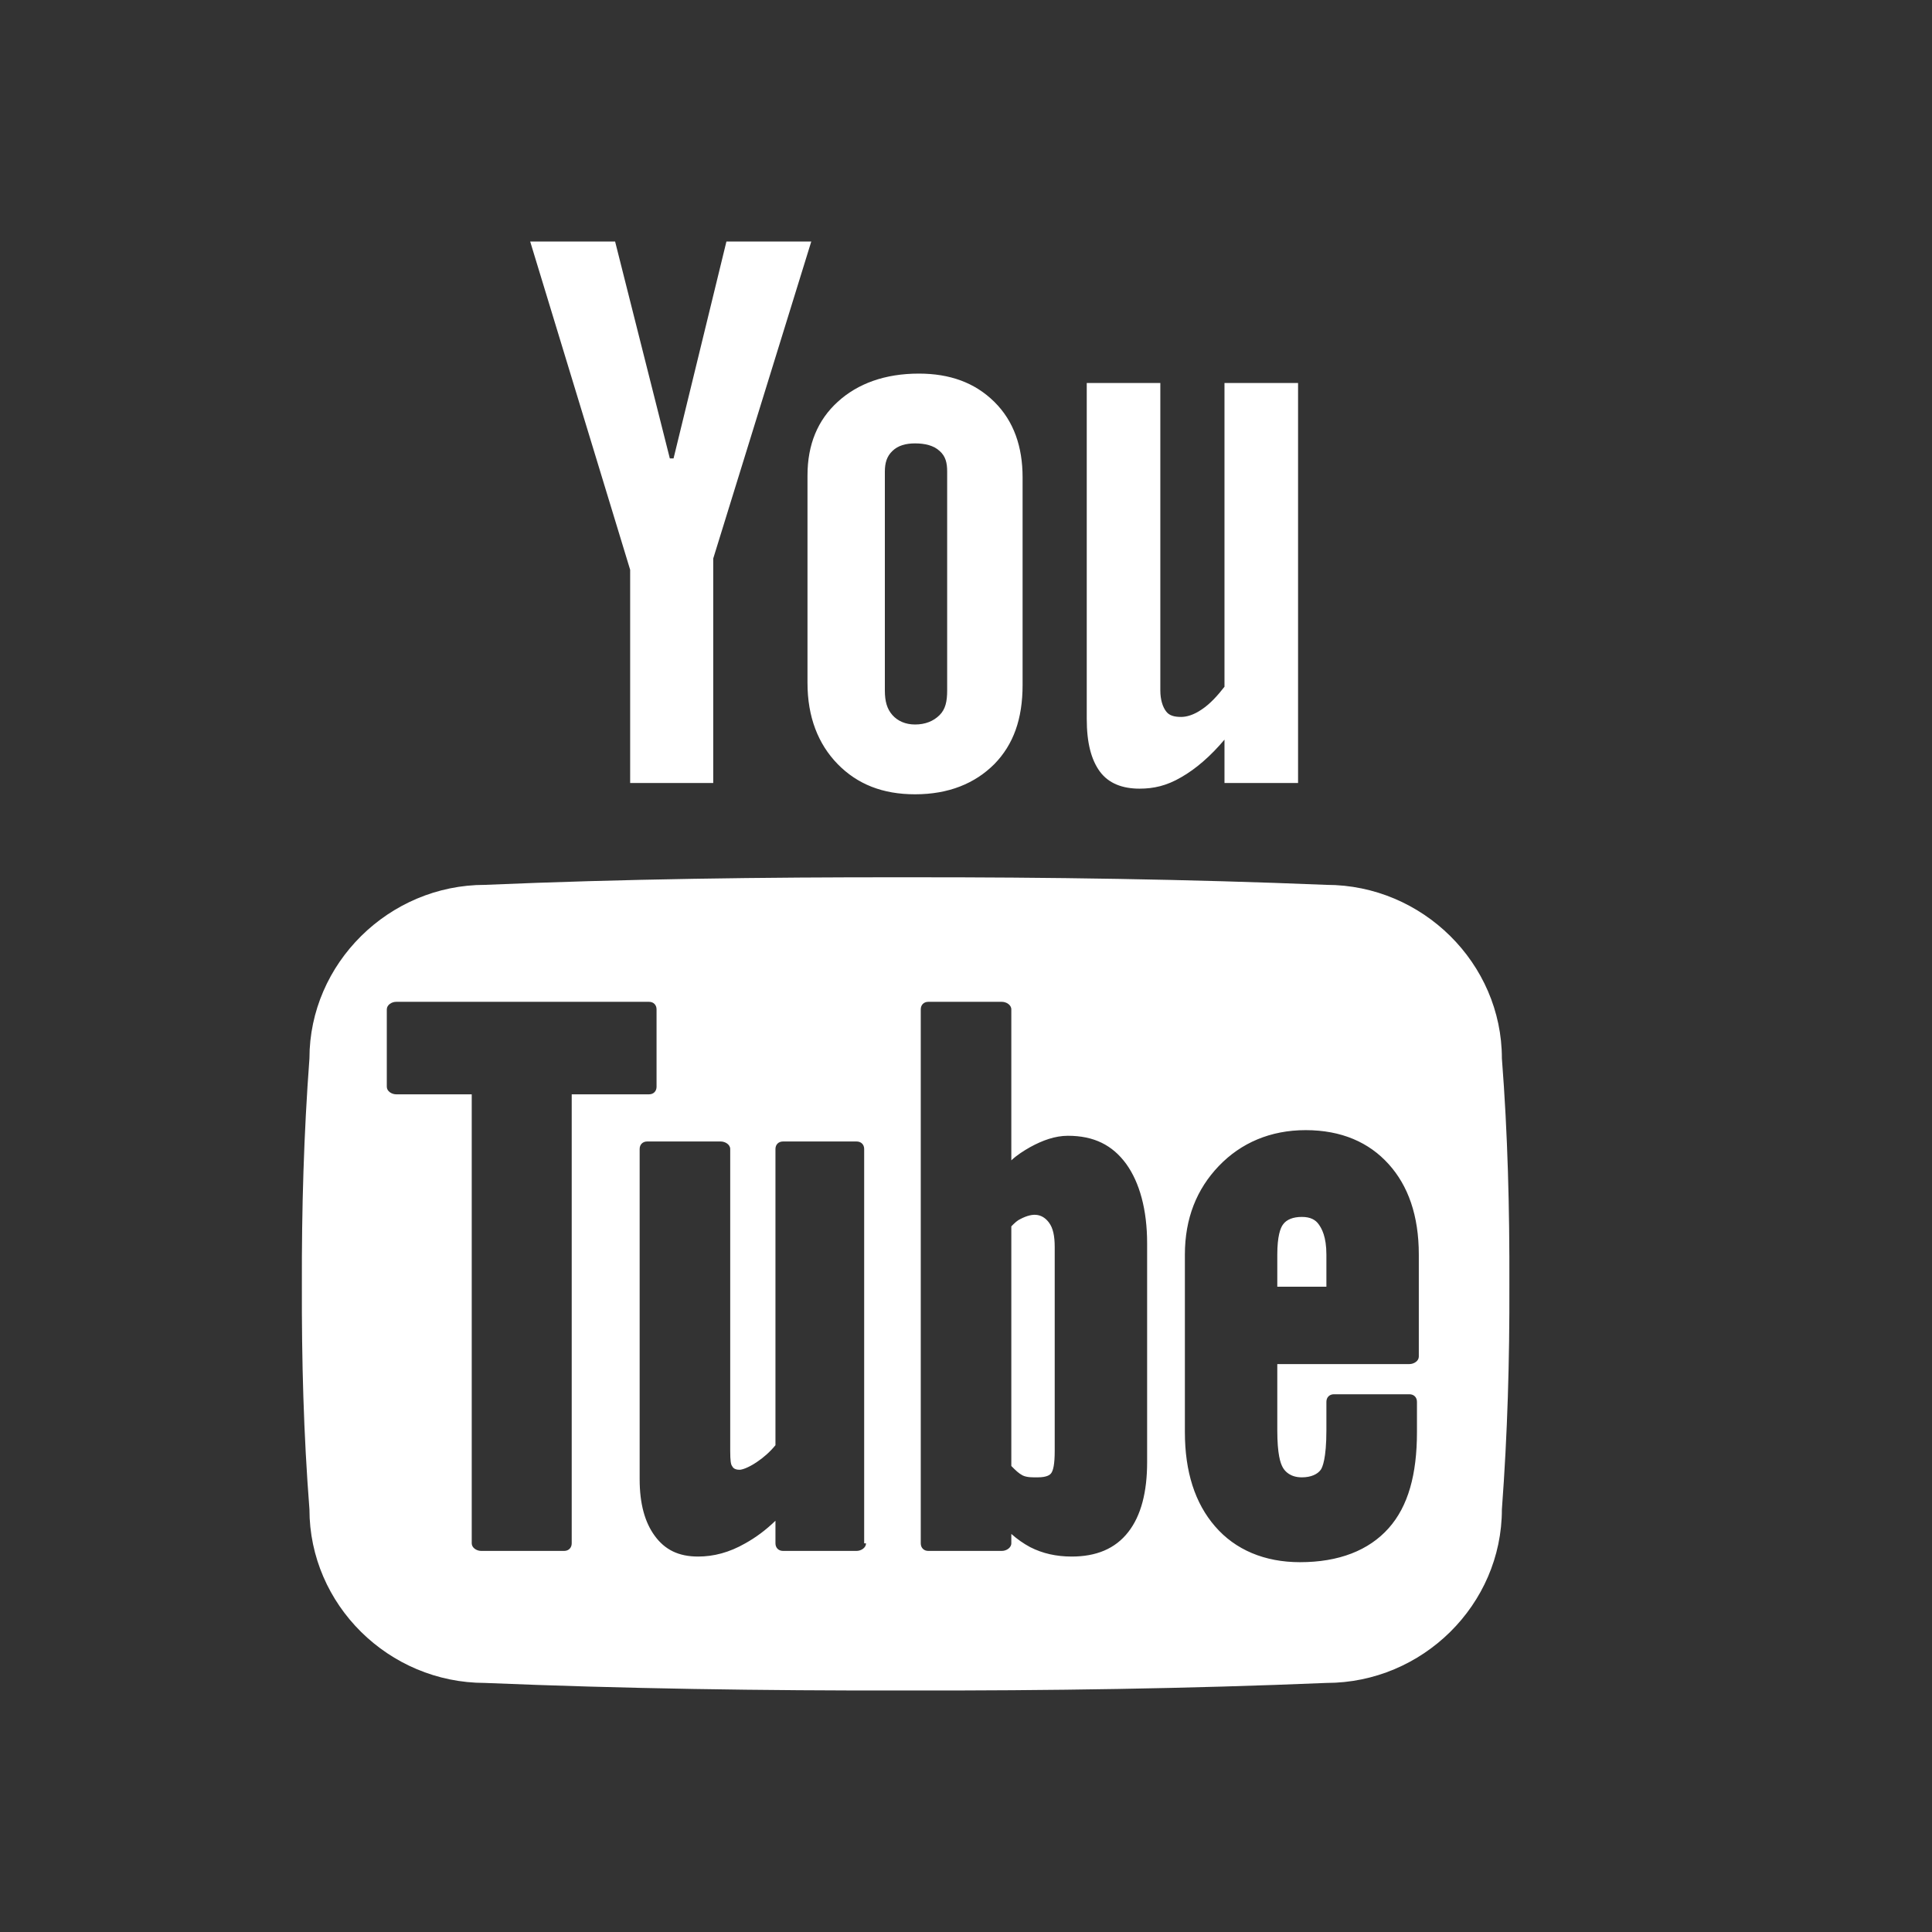 <svg width="24" height="24" viewBox="0 0 24 24" fill="none" xmlns="http://www.w3.org/2000/svg">
    <rect x="0" y="0" width="24" height="24" fill="#333333" stroke="none"/>
    <path d="M6.586 3L7.828 7.078V9.727H8.86V6.938L10.078 3H9.024L8.367 5.695H8.321L7.641 3H6.586ZM11.414 4.641C10.995 4.641 10.655 4.764 10.406 4.992C10.158 5.218 10.031 5.522 10.031 5.906V8.484C10.031 8.906 10.163 9.243 10.406 9.492C10.65 9.741 10.963 9.867 11.367 9.867C11.786 9.867 12.112 9.732 12.352 9.492C12.589 9.249 12.703 8.933 12.703 8.508V5.93C12.703 5.552 12.595 5.232 12.352 4.992C12.109 4.752 11.798 4.641 11.414 4.641ZM13.5 4.758V8.93C13.5 9.229 13.556 9.439 13.664 9.586C13.773 9.732 13.943 9.797 14.156 9.797C14.329 9.797 14.491 9.762 14.672 9.656C14.857 9.551 15.041 9.39 15.211 9.188V9.727H16.125V4.758H15.211V8.531C15.126 8.64 15.035 8.742 14.93 8.812C14.827 8.883 14.739 8.906 14.672 8.906C14.587 8.906 14.523 8.889 14.485 8.836C14.444 8.783 14.414 8.692 14.414 8.578V4.758H13.5ZM11.367 5.508C11.491 5.508 11.599 5.534 11.672 5.602C11.748 5.669 11.766 5.751 11.766 5.859V8.578C11.766 8.713 11.745 8.81 11.672 8.883C11.596 8.959 11.493 9 11.367 9C11.247 9 11.151 8.956 11.086 8.883C11.019 8.807 10.992 8.713 10.992 8.578V5.859C10.992 5.751 11.016 5.669 11.086 5.602C11.156 5.534 11.253 5.508 11.367 5.508ZM11.25 10.898C9.469 10.896 7.732 10.919 6.024 10.992C4.831 10.992 3.844 11.968 3.844 13.148C3.774 14.083 3.747 15.023 3.75 15.961C3.747 16.895 3.771 17.812 3.844 18.75C3.844 19.934 4.828 20.906 6.024 20.906C7.732 20.977 9.469 21.003 11.25 21C13.034 21.003 14.772 20.977 16.477 20.906C17.672 20.906 18.657 19.934 18.657 18.75C18.727 17.812 18.753 16.895 18.75 15.961C18.753 15.023 18.73 14.083 18.657 13.148C18.657 11.968 17.672 10.992 16.477 10.992C14.772 10.922 13.034 10.896 11.25 10.898ZM4.922 12.445H8.063C8.118 12.445 8.156 12.483 8.156 12.539V13.5C8.156 13.556 8.118 13.594 8.063 13.594H7.102V19.172C7.102 19.227 7.064 19.266 7.008 19.266H5.977C5.921 19.266 5.86 19.227 5.86 19.172V13.594H4.922C4.866 13.594 4.805 13.556 4.805 13.5V12.539C4.805 12.483 4.866 12.445 4.922 12.445ZM11.531 12.445H12.446C12.501 12.445 12.563 12.483 12.563 12.539V14.414C12.639 14.344 12.715 14.297 12.797 14.25C12.952 14.165 13.108 14.109 13.266 14.109C13.588 14.109 13.82 14.224 13.992 14.461C14.156 14.69 14.25 15.026 14.25 15.445V18.164C14.25 18.536 14.174 18.829 14.016 19.031C13.852 19.242 13.614 19.336 13.313 19.336C13.122 19.336 12.952 19.298 12.797 19.219C12.715 19.175 12.639 19.122 12.563 19.055V19.172C12.563 19.227 12.501 19.266 12.446 19.266H11.531C11.476 19.266 11.438 19.227 11.438 19.172V12.539C11.438 12.483 11.476 12.445 11.531 12.445ZM16.219 14.039C16.664 14.039 17.007 14.191 17.25 14.461C17.491 14.727 17.625 15.097 17.625 15.586V16.852C17.625 16.907 17.564 16.945 17.508 16.945H15.867V17.766C15.867 18.064 15.905 18.179 15.938 18.234C15.964 18.278 16.029 18.352 16.172 18.352C16.286 18.352 16.366 18.314 16.407 18.258C16.427 18.229 16.477 18.123 16.477 17.766V17.414C16.477 17.358 16.515 17.32 16.571 17.32H17.508C17.564 17.32 17.602 17.358 17.602 17.414V17.789C17.602 18.316 17.493 18.712 17.25 18.984C17.004 19.26 16.632 19.406 16.149 19.406C15.712 19.406 15.346 19.254 15.094 18.961C14.845 18.674 14.719 18.284 14.719 17.789V15.586C14.719 15.135 14.866 14.771 15.141 14.484C15.416 14.197 15.783 14.039 16.219 14.039ZM8.039 14.18H8.953C9.009 14.18 9.071 14.218 9.071 14.273V18.023C9.071 18.146 9.079 18.193 9.094 18.211C9.1 18.22 9.112 18.258 9.188 18.258C9.214 18.258 9.29 18.237 9.399 18.164C9.487 18.105 9.563 18.038 9.633 17.953V14.273C9.633 14.218 9.671 14.18 9.727 14.18H10.641C10.697 14.18 10.735 14.218 10.735 14.273V19.172H10.758C10.758 19.227 10.697 19.266 10.641 19.266H9.727C9.671 19.266 9.633 19.227 9.633 19.172V18.891C9.513 19.008 9.384 19.102 9.258 19.172C9.059 19.286 8.865 19.336 8.672 19.336C8.429 19.336 8.259 19.251 8.133 19.078C8.013 18.914 7.946 18.686 7.946 18.375V14.273C7.946 14.218 7.984 14.18 8.039 14.18ZM12.891 15.094C12.829 15.082 12.756 15.102 12.68 15.141C12.636 15.161 12.607 15.19 12.563 15.234V18.211C12.618 18.267 12.654 18.302 12.703 18.328C12.759 18.355 12.829 18.352 12.891 18.352C13.008 18.352 13.043 18.319 13.055 18.305C13.084 18.27 13.102 18.188 13.102 18.023V15.492C13.102 15.352 13.081 15.255 13.031 15.188C12.999 15.144 12.952 15.105 12.891 15.094ZM16.172 15.117C16.064 15.117 15.982 15.149 15.938 15.211C15.905 15.255 15.867 15.357 15.867 15.586V15.984H16.477V15.586C16.477 15.36 16.418 15.261 16.383 15.211C16.342 15.152 16.278 15.117 16.172 15.117Z" fill="white"/>
    </svg>
    